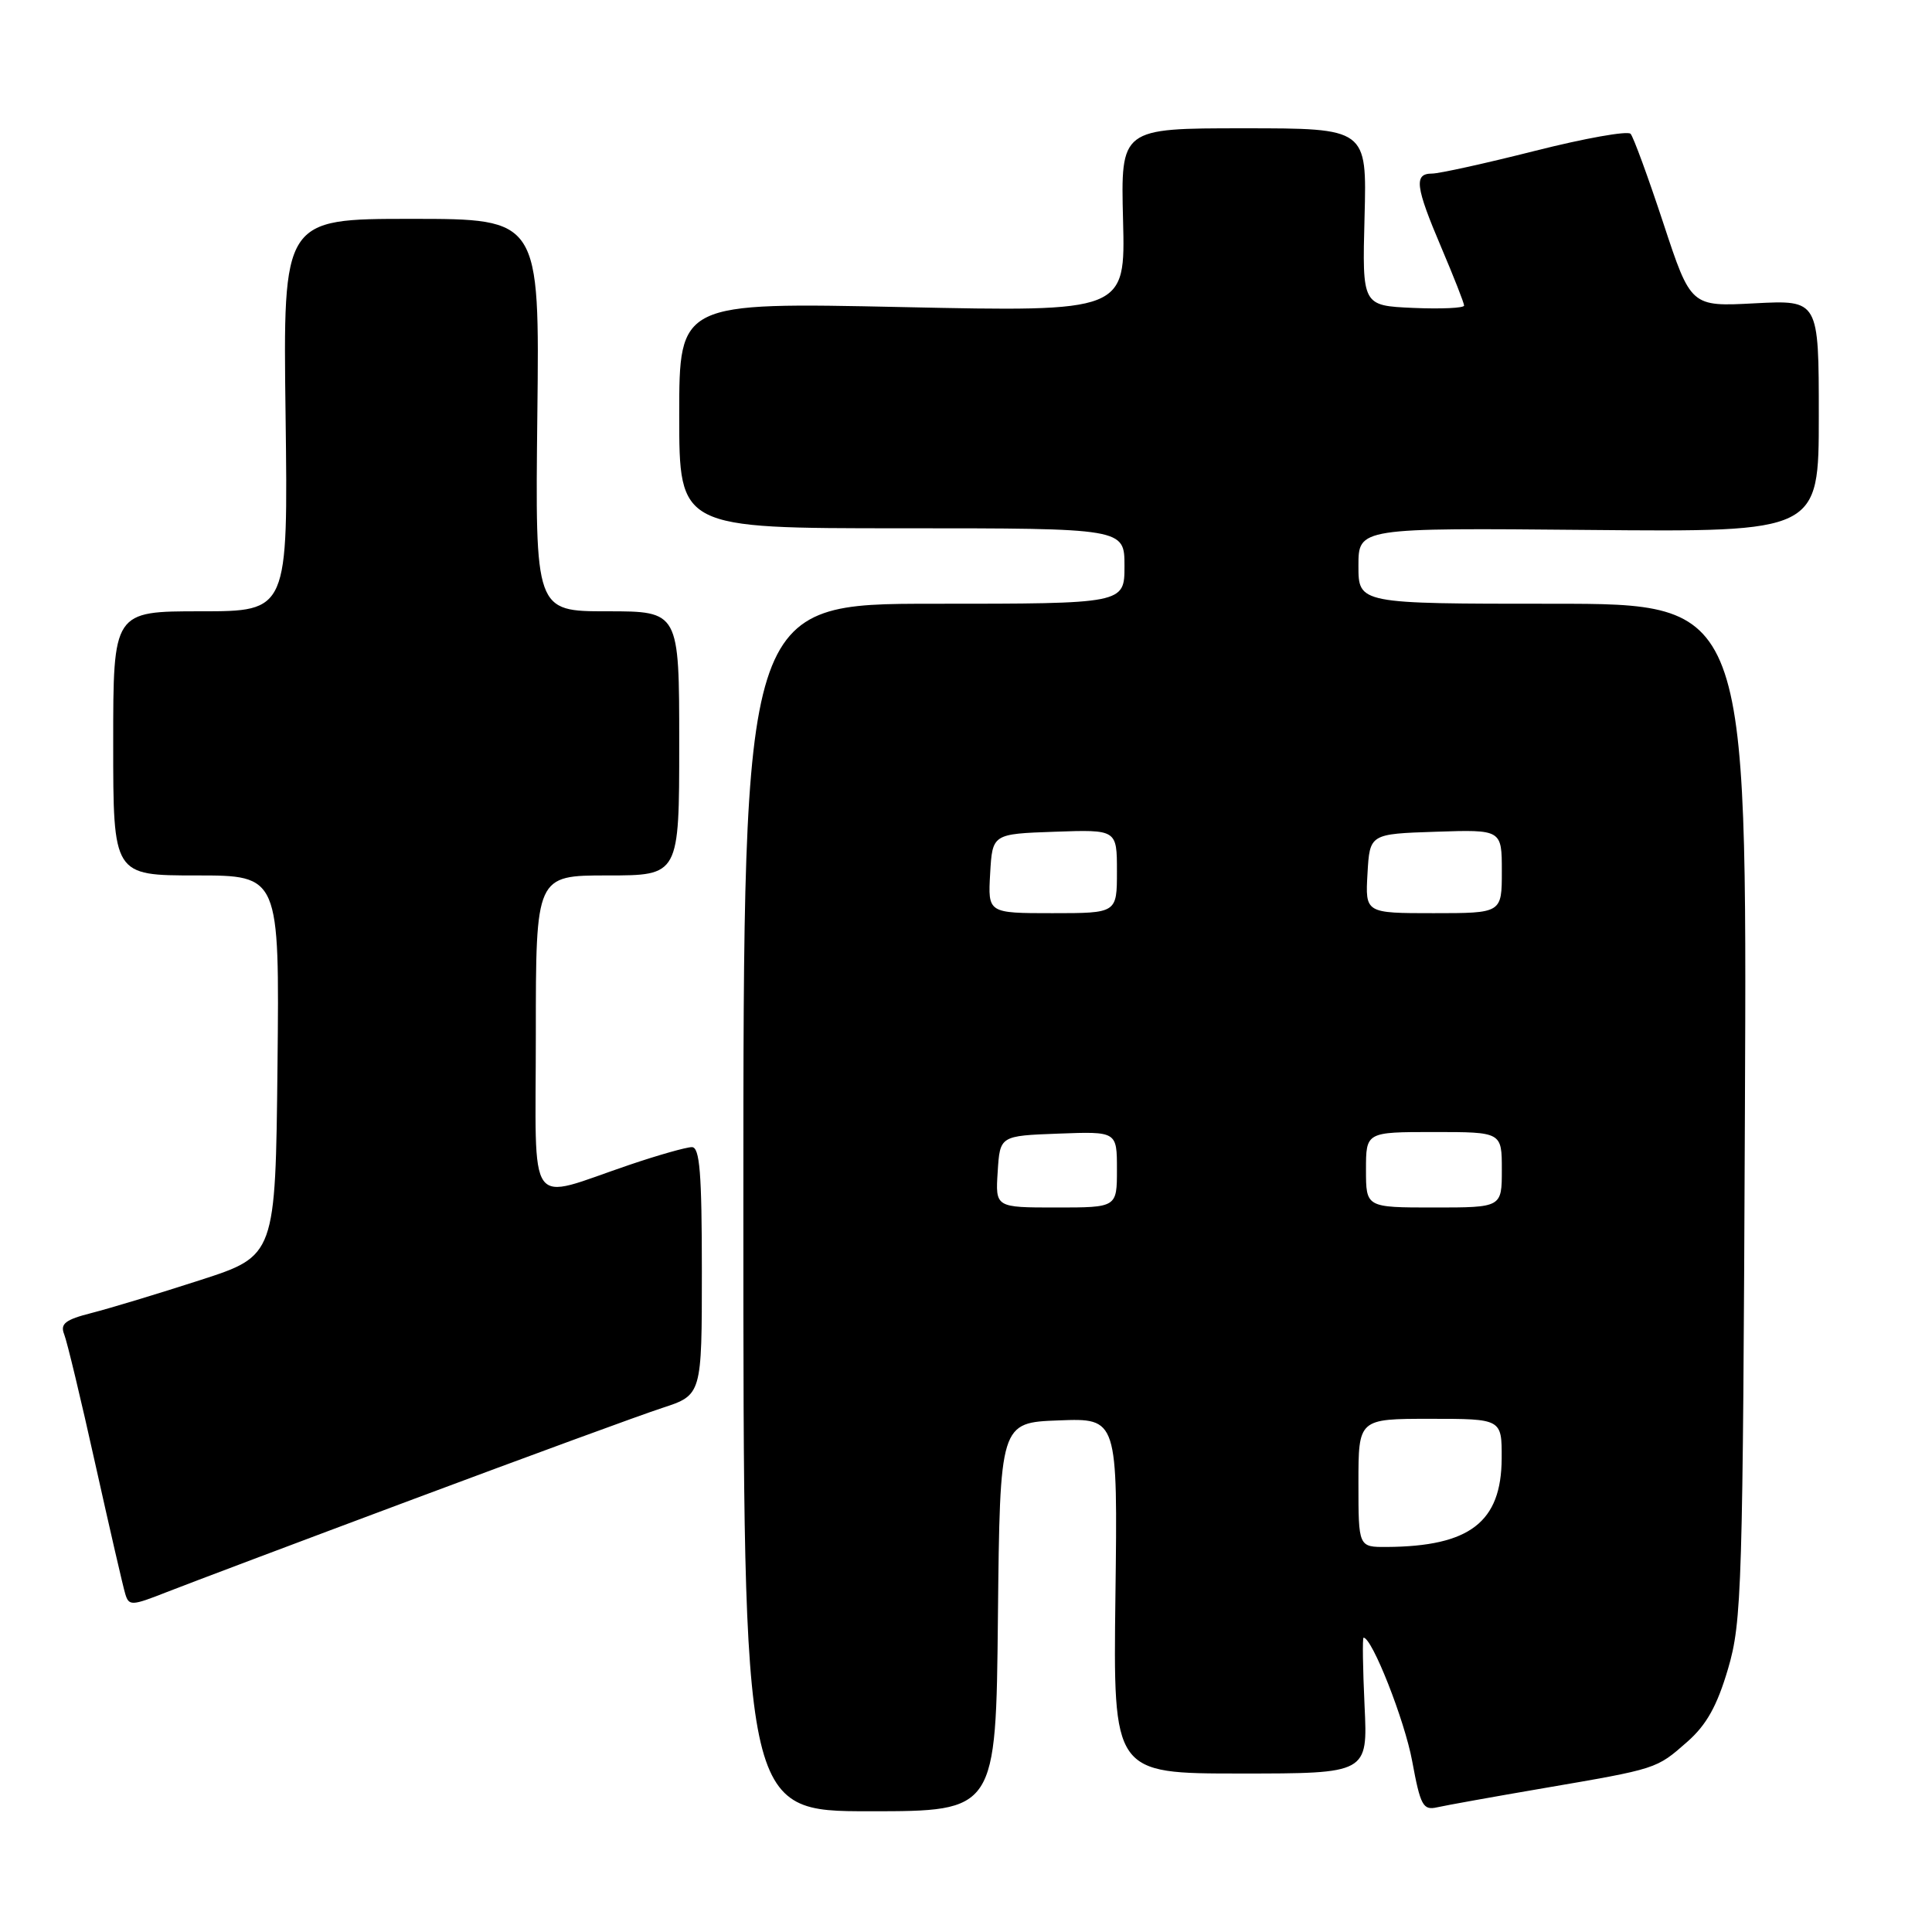 <?xml version="1.0" encoding="UTF-8" standalone="no"?>
<!DOCTYPE svg PUBLIC "-//W3C//DTD SVG 1.1//EN" "http://www.w3.org/Graphics/SVG/1.1/DTD/svg11.dtd" >
<svg xmlns="http://www.w3.org/2000/svg" xmlns:xlink="http://www.w3.org/1999/xlink" version="1.1" viewBox="0 0 256 256">
 <g >
 <path fill="currentColor"
d=" M 132.23 214.25 C 132.50 188.50 132.50 188.50 140.30 188.21 C 148.10 187.91 148.10 187.91 147.80 211.46 C 147.50 235.00 147.50 235.00 164.37 235.00 C 181.24 235.00 181.24 235.00 180.81 226.00 C 180.58 221.05 180.52 217.00 180.68 217.00 C 181.81 217.00 186.12 227.94 187.12 233.35 C 188.21 239.26 188.56 239.90 190.42 239.48 C 191.56 239.22 197.90 238.08 204.50 236.95 C 219.66 234.35 219.46 234.41 223.57 230.80 C 226.11 228.57 227.52 226.06 228.97 221.14 C 230.81 214.88 230.94 210.63 231.21 147.25 C 231.50 80.00 231.50 80.00 205.75 80.00 C 180.00 80.00 180.00 80.00 180.00 74.97 C 180.00 69.94 180.00 69.94 210.50 70.22 C 241.00 70.50 241.00 70.50 241.00 55.12 C 241.00 39.75 241.00 39.75 232.52 40.19 C 224.05 40.64 224.05 40.64 220.40 29.57 C 218.39 23.48 216.44 18.15 216.06 17.73 C 215.67 17.31 209.99 18.32 203.43 19.98 C 196.87 21.64 190.71 23.00 189.75 23.00 C 187.32 23.00 187.54 24.71 191.00 32.84 C 192.65 36.72 194.00 40.16 194.00 40.49 C 194.00 40.82 190.96 40.96 187.25 40.80 C 180.50 40.50 180.50 40.50 180.81 28.75 C 181.12 17.00 181.12 17.00 164.81 17.00 C 148.50 17.00 148.50 17.00 148.81 29.16 C 149.12 41.32 149.12 41.32 119.56 40.69 C 90.00 40.06 90.00 40.06 90.00 55.03 C 90.00 70.00 90.00 70.00 119.50 70.00 C 149.00 70.00 149.00 70.00 149.00 75.00 C 149.00 80.00 149.00 80.00 123.75 80.00 C 98.50 80.00 98.50 80.00 98.50 160.00 C 98.50 240.00 98.50 240.00 115.23 240.00 C 131.97 240.00 131.97 240.00 132.23 214.25 Z  M 54.76 198.65 C 70.02 192.95 84.86 187.50 87.75 186.56 C 93.00 184.84 93.00 184.84 93.00 168.42 C 93.00 155.46 92.72 152.00 91.68 152.00 C 90.95 152.00 87.23 153.05 83.43 154.34 C 69.57 159.03 71.00 161.02 71.00 137.02 C 71.00 116.00 71.00 116.00 80.50 116.00 C 90.00 116.00 90.00 116.00 90.00 98.50 C 90.00 81.00 90.00 81.00 80.45 81.00 C 70.91 81.00 70.91 81.00 71.20 55.00 C 71.50 29.00 71.50 29.00 54.50 29.00 C 37.50 29.00 37.50 29.00 37.84 55.00 C 38.17 81.00 38.17 81.00 26.59 81.00 C 15.00 81.00 15.00 81.00 15.00 98.50 C 15.00 116.00 15.00 116.00 26.02 116.00 C 37.03 116.00 37.03 116.00 36.77 141.20 C 36.50 166.40 36.50 166.40 26.50 169.63 C 21.00 171.41 14.55 173.36 12.16 173.97 C 8.65 174.86 7.95 175.41 8.50 176.79 C 8.88 177.73 10.74 185.47 12.63 194.00 C 14.53 202.53 16.31 210.27 16.60 211.21 C 17.08 212.81 17.45 212.79 22.07 210.97 C 24.79 209.90 39.51 204.35 54.76 198.65 Z  M 180.00 196.50 C 180.00 188.00 180.00 188.00 189.50 188.00 C 199.00 188.00 199.00 188.00 198.98 193.25 C 198.94 201.69 194.76 204.91 183.75 204.98 C 180.00 205.00 180.00 205.00 180.00 196.50 Z  M 132.20 155.25 C 132.50 150.50 132.50 150.50 140.25 150.21 C 148.00 149.92 148.00 149.92 148.00 154.96 C 148.00 160.00 148.00 160.00 139.95 160.00 C 131.89 160.00 131.89 160.00 132.20 155.25 Z  M 181.00 155.00 C 181.00 150.00 181.00 150.00 190.00 150.00 C 199.00 150.00 199.00 150.00 199.00 155.00 C 199.00 160.00 199.00 160.00 190.00 160.00 C 181.00 160.00 181.00 160.00 181.00 155.00 Z  M 131.20 115.75 C 131.50 110.50 131.50 110.50 139.75 110.21 C 148.00 109.92 148.00 109.92 148.00 115.46 C 148.00 121.00 148.00 121.00 139.45 121.00 C 130.90 121.00 130.90 121.00 131.20 115.75 Z  M 181.20 115.75 C 181.50 110.50 181.50 110.50 190.25 110.21 C 199.00 109.92 199.00 109.92 199.00 115.46 C 199.00 121.00 199.00 121.00 189.95 121.00 C 180.90 121.00 180.90 121.00 181.20 115.75 Z "/>
</g>
</svg>